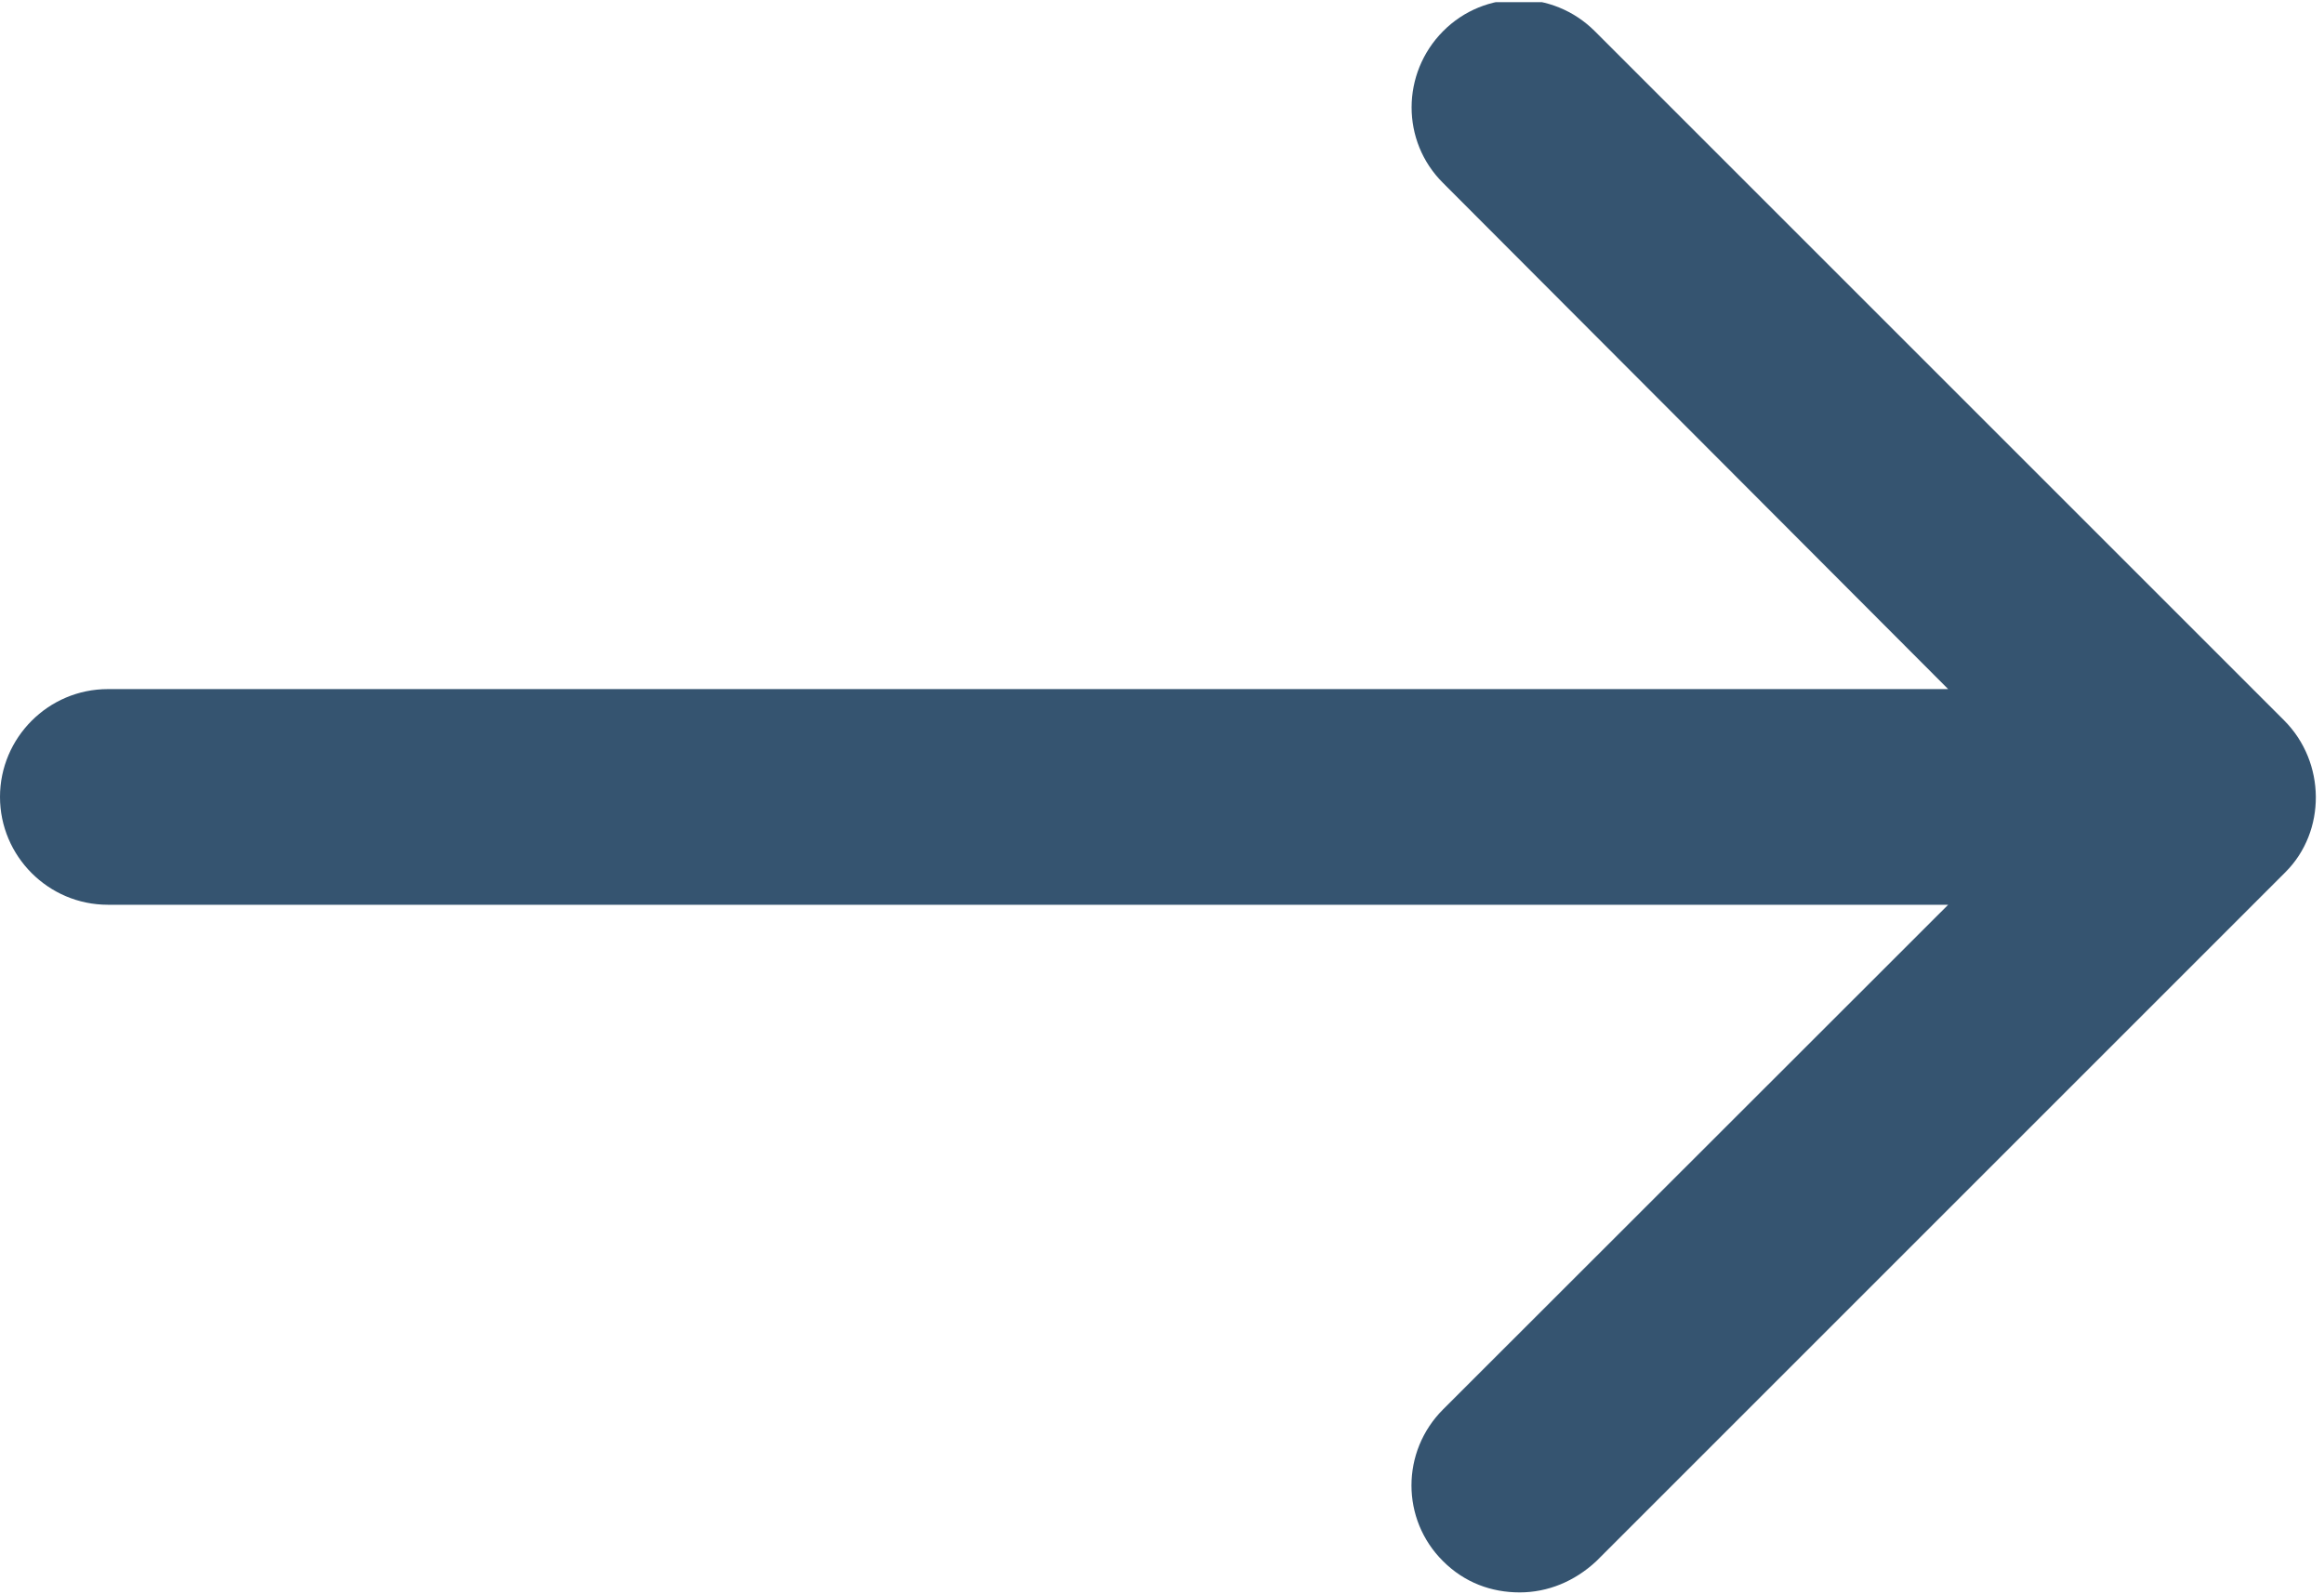<?xml version="1.0" encoding="utf-8"?>
<!-- Generator: Adobe Illustrator 18.1.1, SVG Export Plug-In . SVG Version: 6.00 Build 0)  -->
<svg version="1.1" id="Layer_1" xmlns="http://www.w3.org/2000/svg" xmlns:xlink="http://www.w3.org/1999/xlink" x="0px" y="0px"
	 viewBox="0 20.5 640 439" width="640" height="439" enable-background="new 0 20.5 640 439" xml:space="preserve">
<g>
	<g>
		<g>
			<defs>
				<rect id="SVGID_1_" y="21.1" width="640" height="438.3"/>
			</defs>
			<clipPath id="SVGID_2_">
				<use xlink:href="#SVGID_1_"  overflow="visible"/>
			</clipPath>
			<path clip-path="url(#SVGID_2_)" fill="#355470" d="M629,218.9L439.2,29.1c-11.6-11.6-30.3-11.6-41.8,0s-11.6,30.3,0,41.8
				l139.1,139.4H29.7C13.3,210.3,0,223.7,0,240s13.3,29.7,29.7,29.7h506.8L397.4,408.7c-11.6,11.6-11.6,30.3,0,41.8
				c5.9,5.9,13.3,8.6,21.1,8.6c7.7,0,15.1-3,21.1-8.6l189.8-189.8C640.6,249.5,640.6,230.5,629,218.9L629,218.9z"/>
		</g>
	</g>
</g>
</svg>
